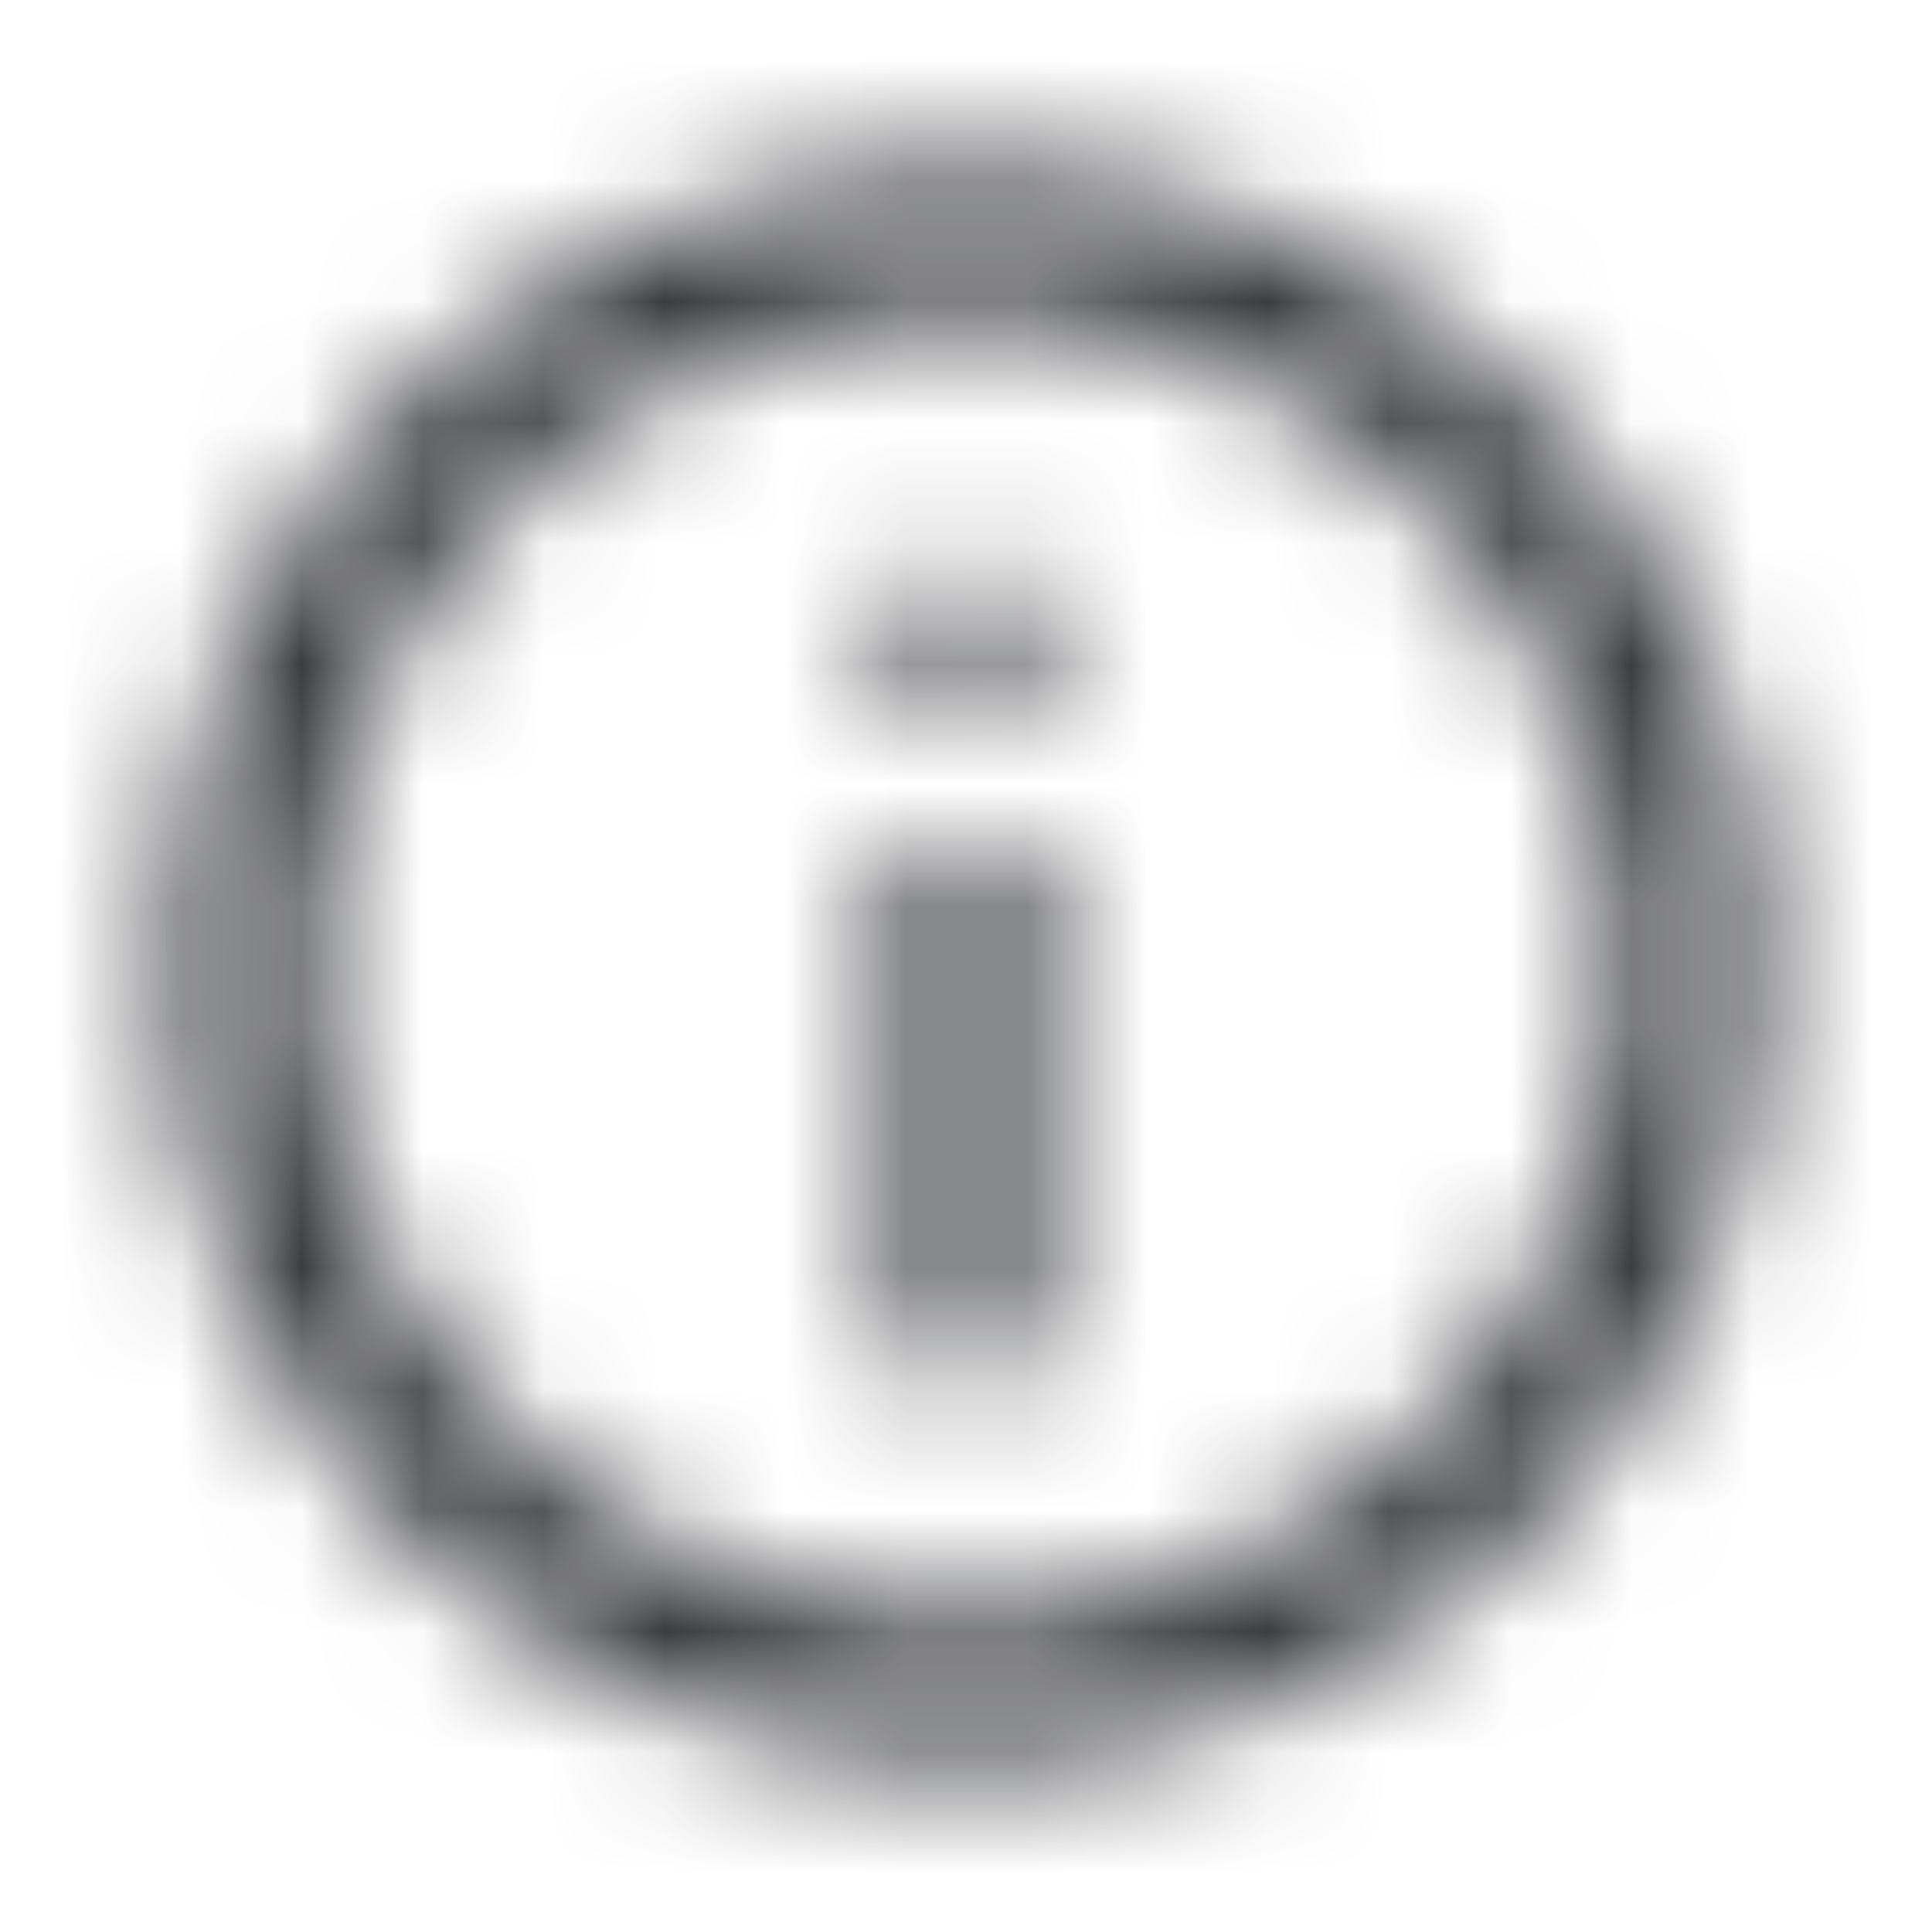 <svg width="16" height="16" viewBox="0 0 16 16" fill="none" xmlns="http://www.w3.org/2000/svg">
<mask id="mask0_2551_65568" style="mask-type:alpha" maskUnits="userSpaceOnUse" x="0" y="0" width="16" height="16">
<path fill-rule="evenodd" clip-rule="evenodd" d="M8 1.4C4.355 1.4 1.4 4.355 1.4 8C1.4 11.645 4.355 14.6 8 14.6C11.645 14.6 14.6 11.645 14.6 8C14.6 4.355 11.645 1.4 8 1.4ZM8 2.6C5.018 2.6 2.6 5.018 2.6 8C2.6 10.982 5.018 13.4 8 13.4C10.982 13.4 13.4 10.982 13.4 8C13.4 5.018 10.982 2.6 8 2.6ZM7.333 5.333C7.333 4.965 7.632 4.667 8 4.667C8.368 4.667 8.667 4.965 8.667 5.333C8.667 5.701 8.368 6 8 6C7.632 6 7.333 5.701 7.333 5.333ZM7.4 7V11.333H8.6V7H7.4Z" fill="#171719"/>
</mask>
<g mask="url(#mask0_2551_65568)">
<rect width="16" height="16" fill="#37383C" fillOpacity="0.28"/>
</g>
</svg>
